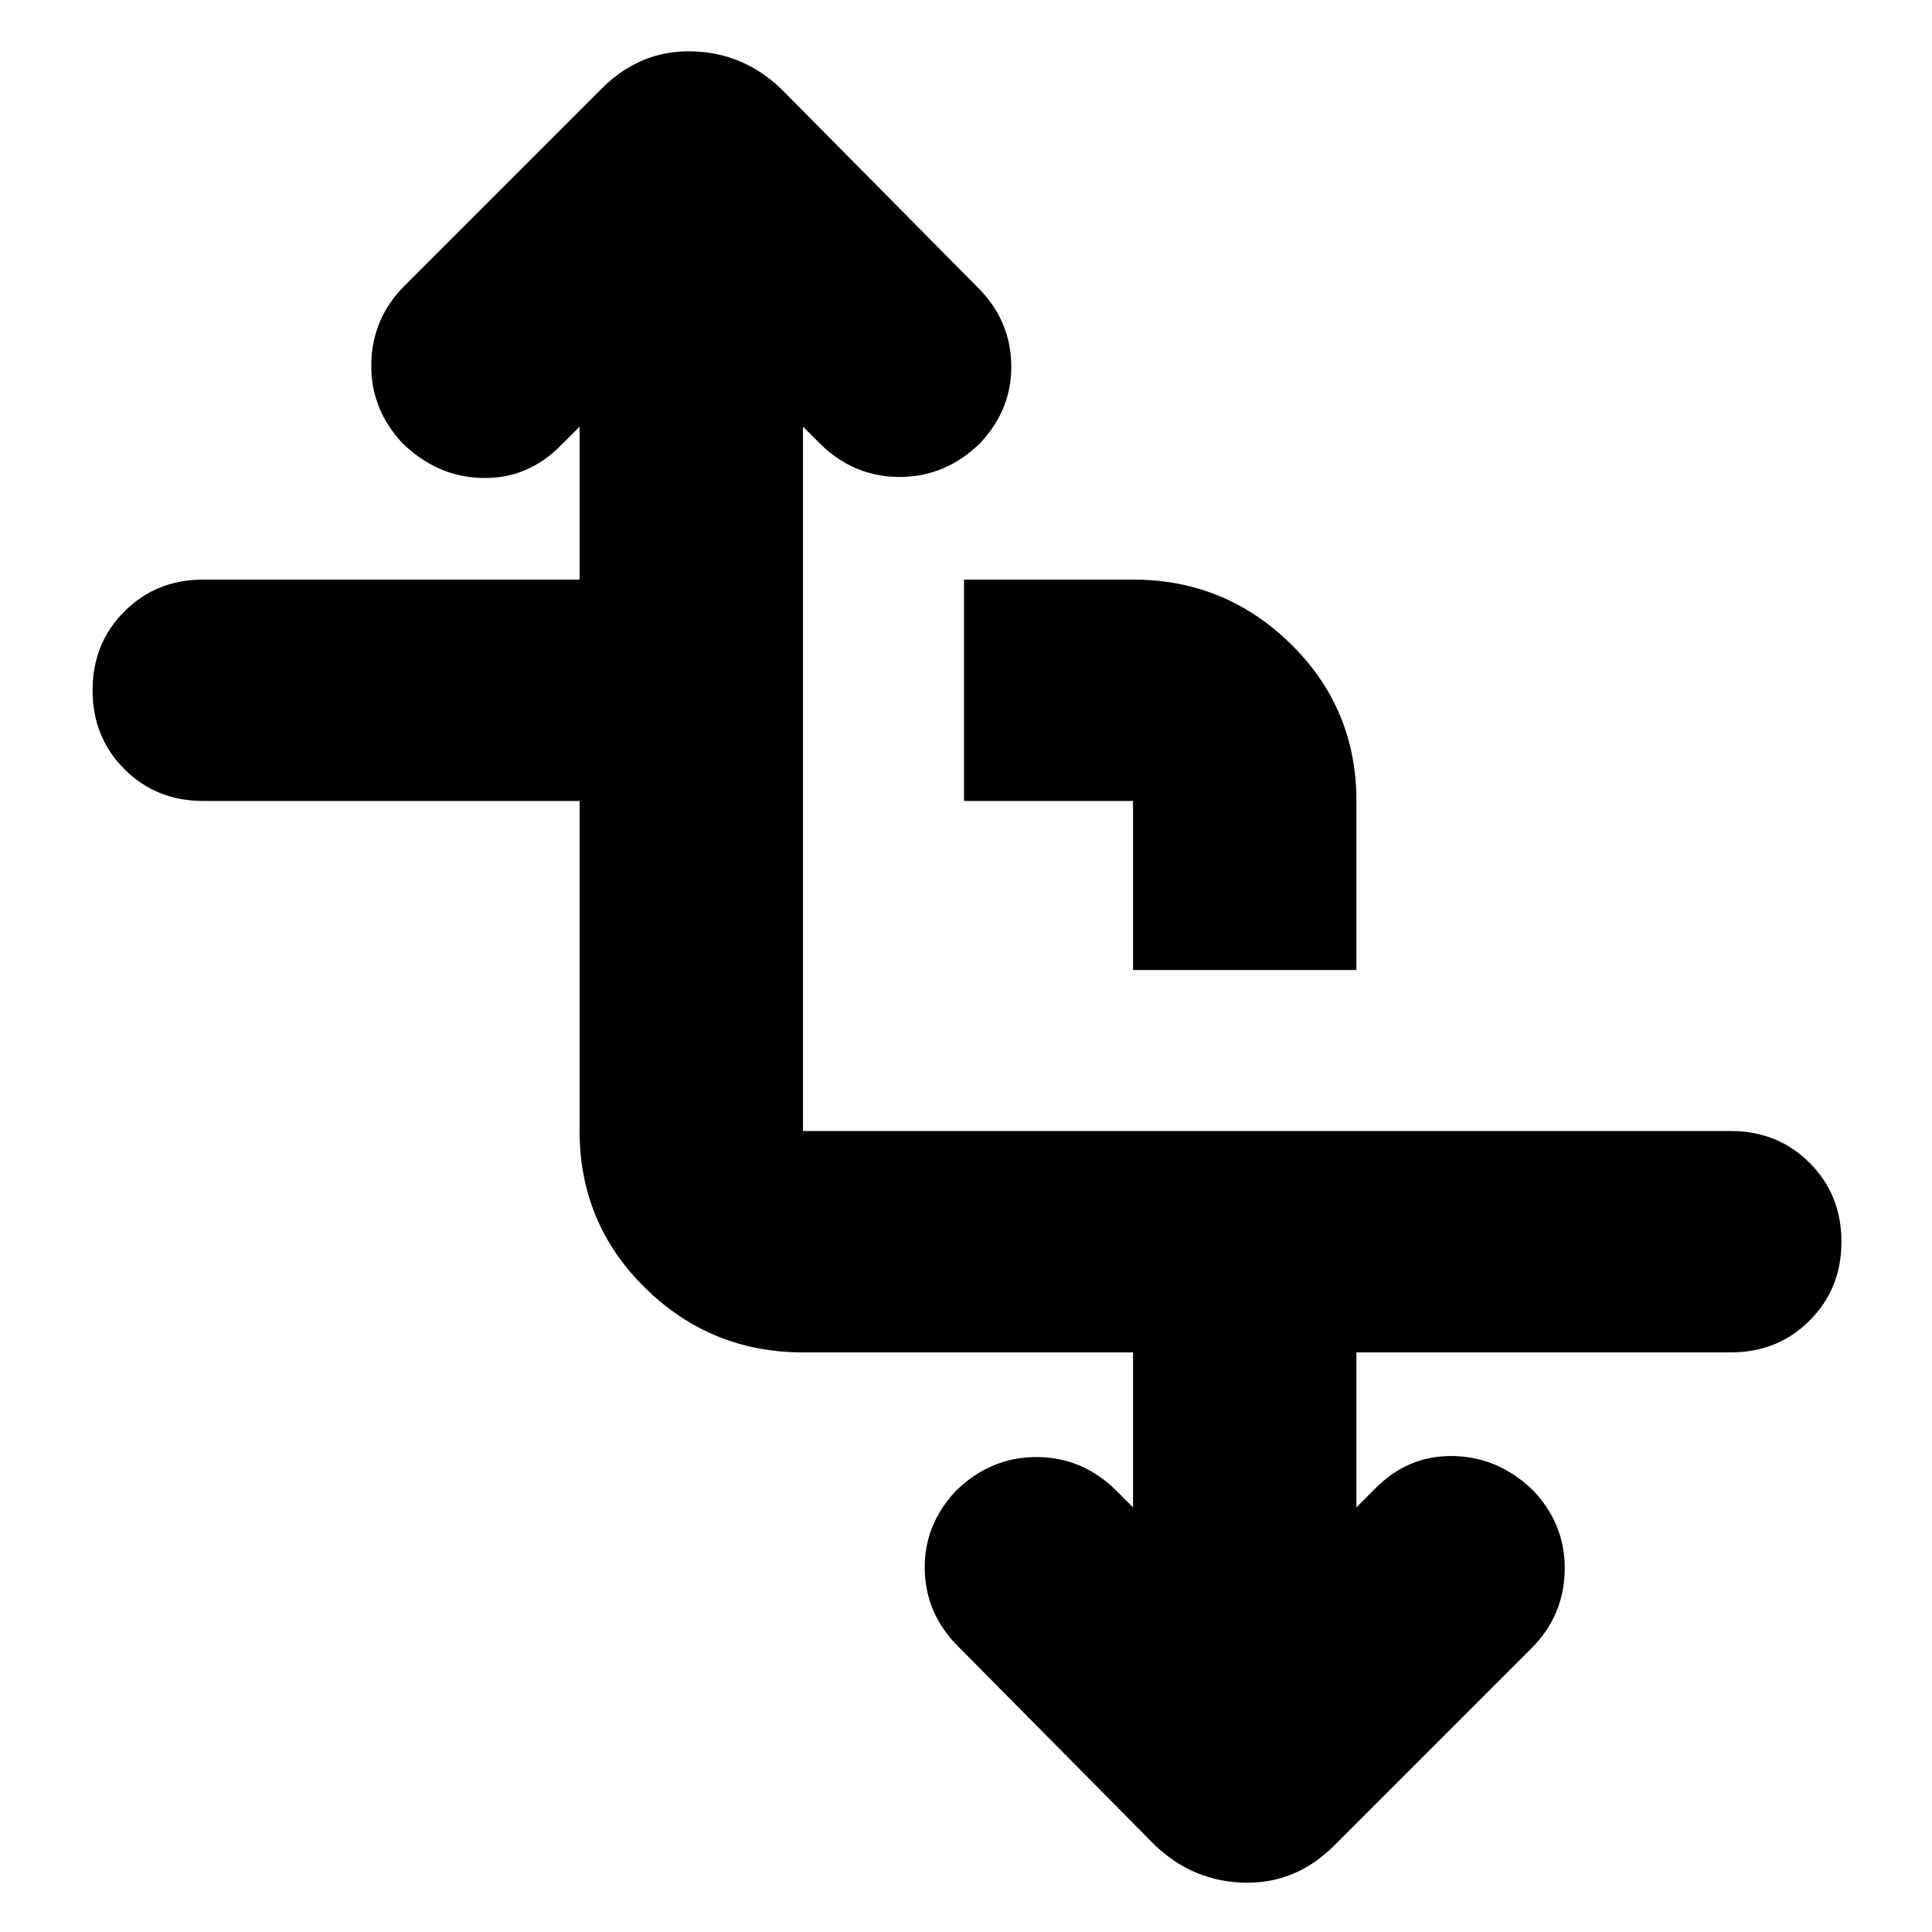 <svg xmlns="http://www.w3.org/2000/svg" height="24" viewBox="0 -960 960 960" width="24"><path d="M288-562H101q-23.375 0-39.188-15.812Q46-593.625 46-617t15.813-39.188Q77.624-672 101-672h187v-76l-9 9q-16.533 17-39.267 16.5Q217-723 199.783-740 184-757 184.5-779.5T201-818l98-98q19-19 44.5-18.5T388-916l98 99q16 16 16.5 38t-15.283 39Q470-723 447-723t-40-17l-8-8v350h461q23.375 0 39.188 15.812Q915-366.375 915-343t-15.812 39.188Q883.375-288 860-288H674v77l9-9q16.533-17 39.267-16.5 22.733.5 39.95 17.5Q778-202 777.5-179.5T761-141l-98 98q-19 19-44.5 18.5T574-43l-98-99q-16-16-16.5-38t15.283-39Q492-236 515-236t40 17l8 8v-77H399q-45.788 0-78.394-32Q288-352 288-398v-164Zm275 84v-84h-84v-110h84q45.787 0 78.394 32Q674-608 674-562v84H563Z"/></svg>